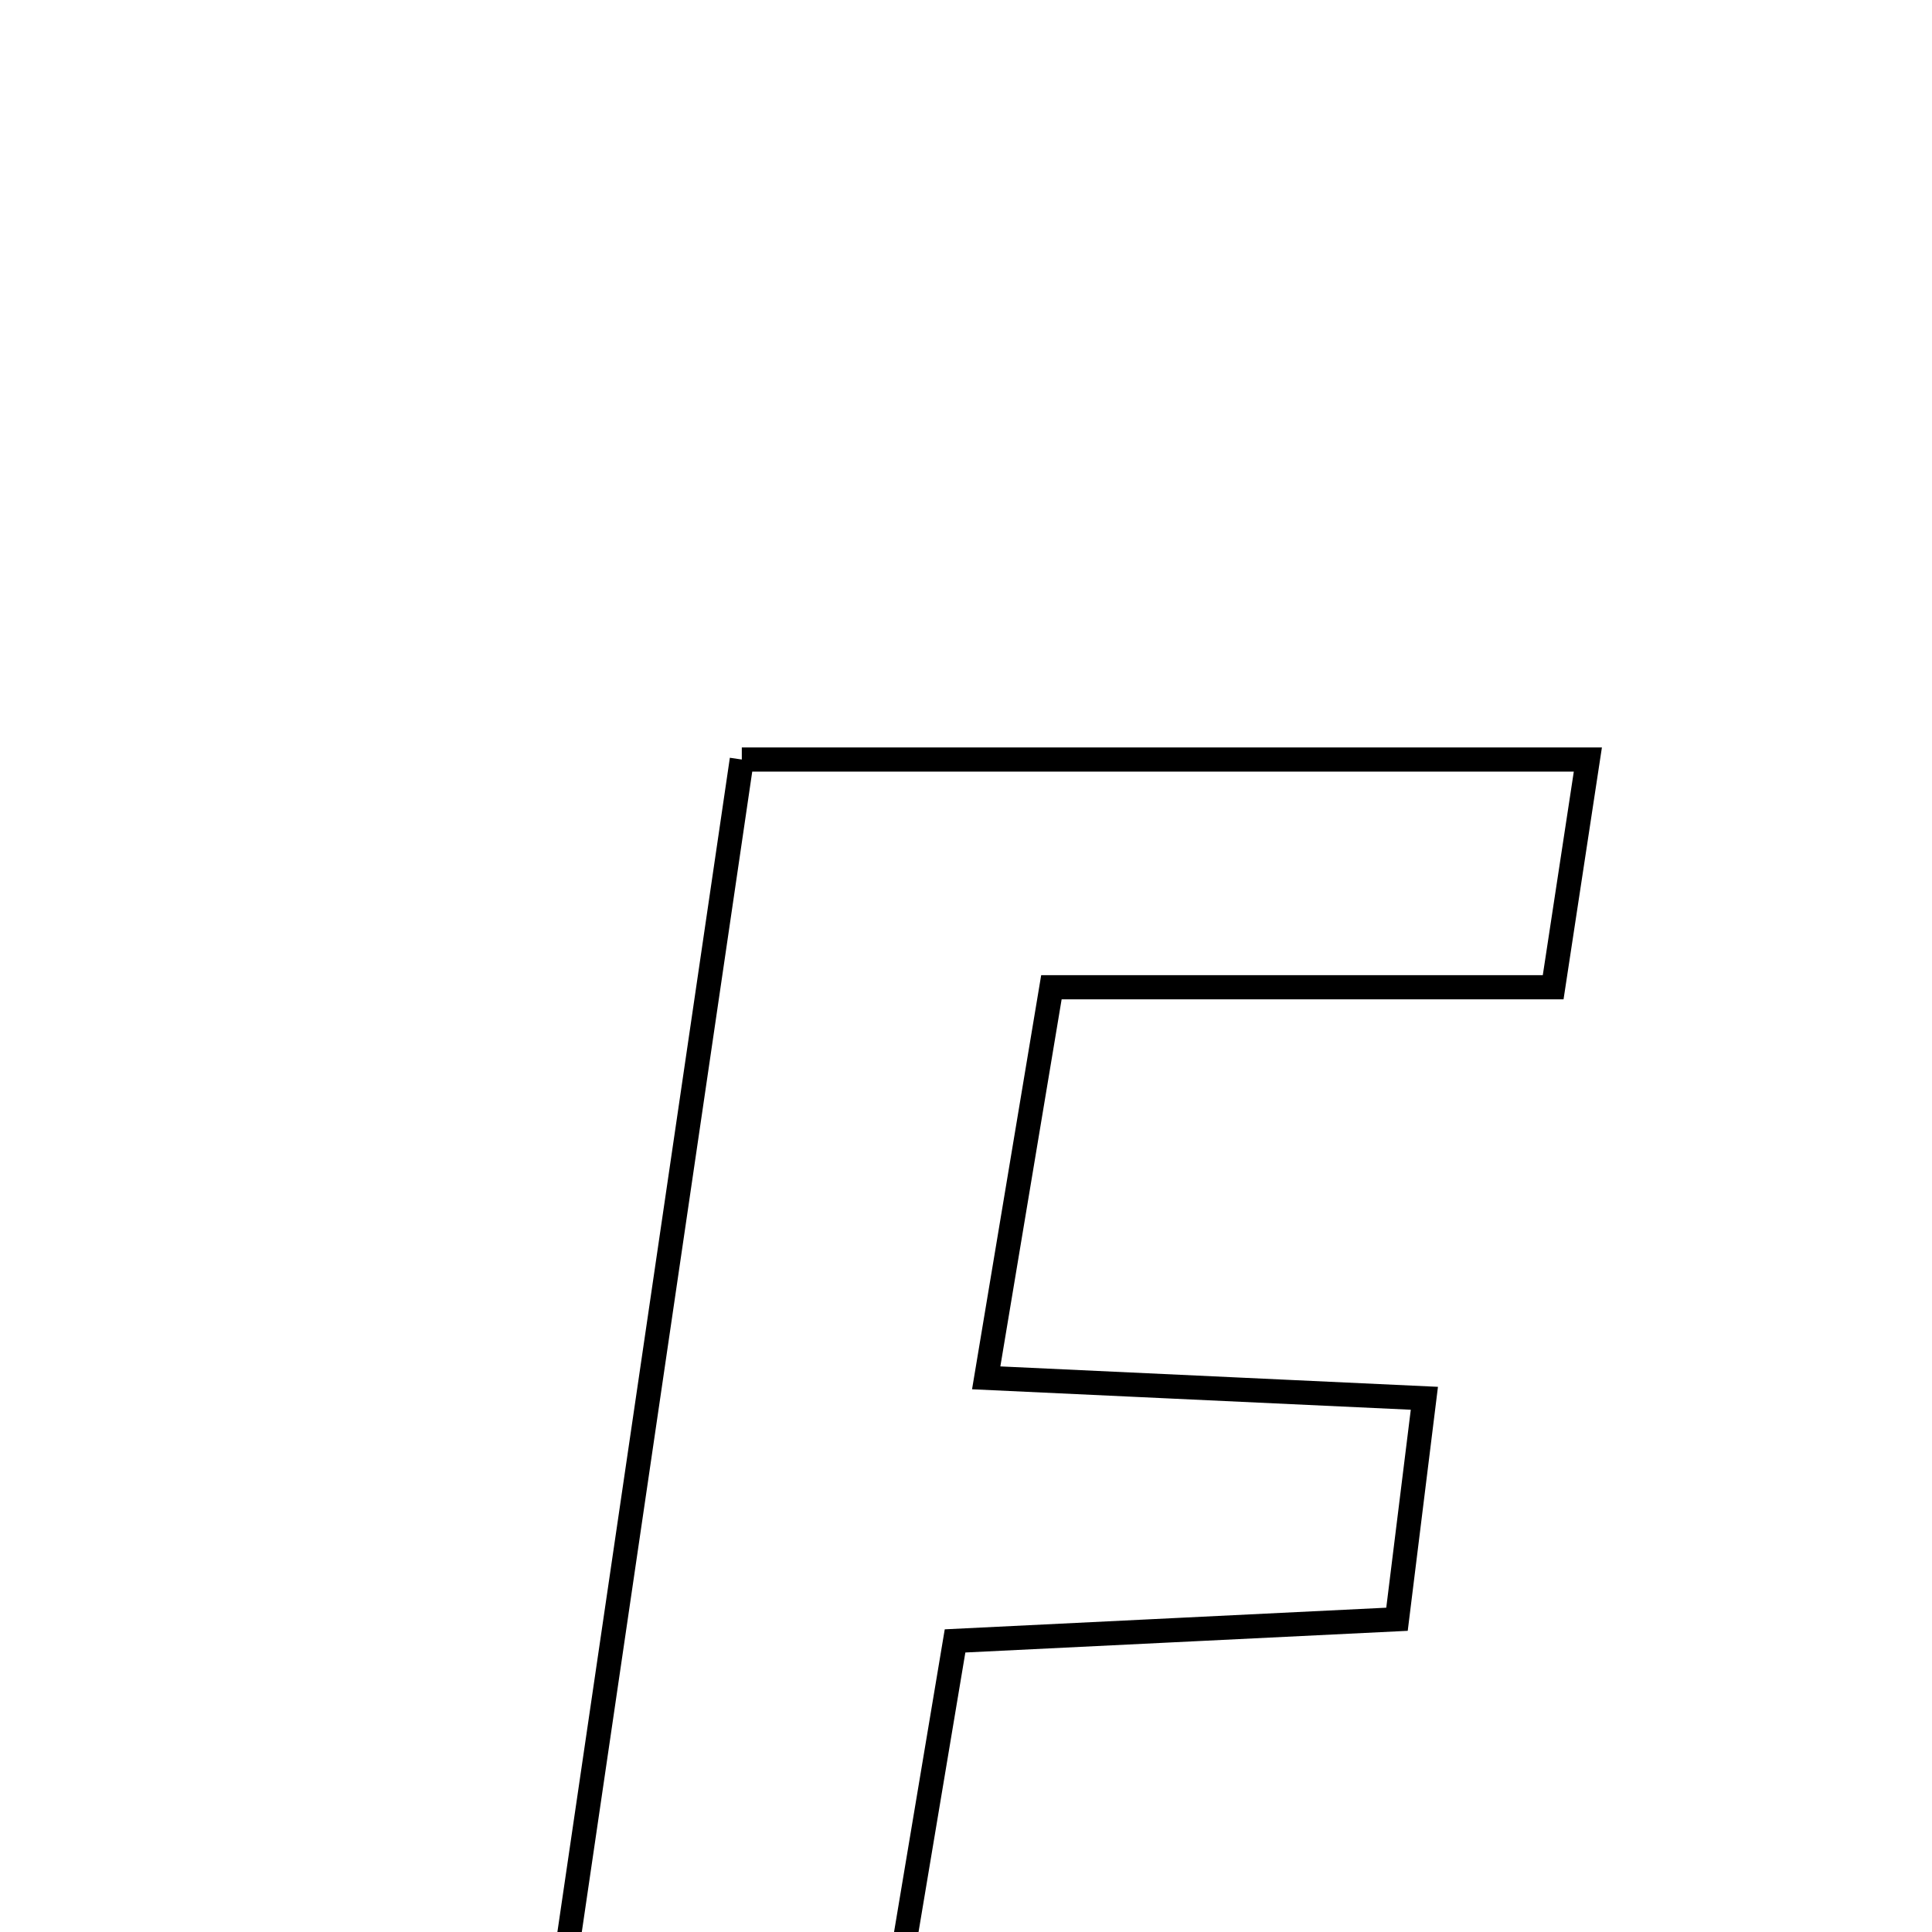<svg xmlns="http://www.w3.org/2000/svg" viewBox="0.0 0.0 24.0 24.0" height="200px" width="200px"><path fill="none" stroke="black" stroke-width=".3" stroke-opacity="1.0"  filling="0" d="M9.215 9.435 C12.758 9.435 16.133 9.435 19.725 9.435 C19.576 10.413 19.453 11.217 19.294 12.264 C17.167 12.264 15.194 12.264 13.061 12.264 C12.777 13.965 12.533 15.431 12.251 17.116 C14.122 17.203 15.805 17.282 17.694 17.37 C17.574 18.335 17.474 19.145 17.354 20.115 C15.503 20.206 13.729 20.293 11.864 20.384 C11.389 23.221 10.938 25.914 10.482 28.635 C9.091 28.635 7.89 28.635 6.395 28.635 C7.345 22.165 8.268 15.881 9.215 9.435"></path></svg>